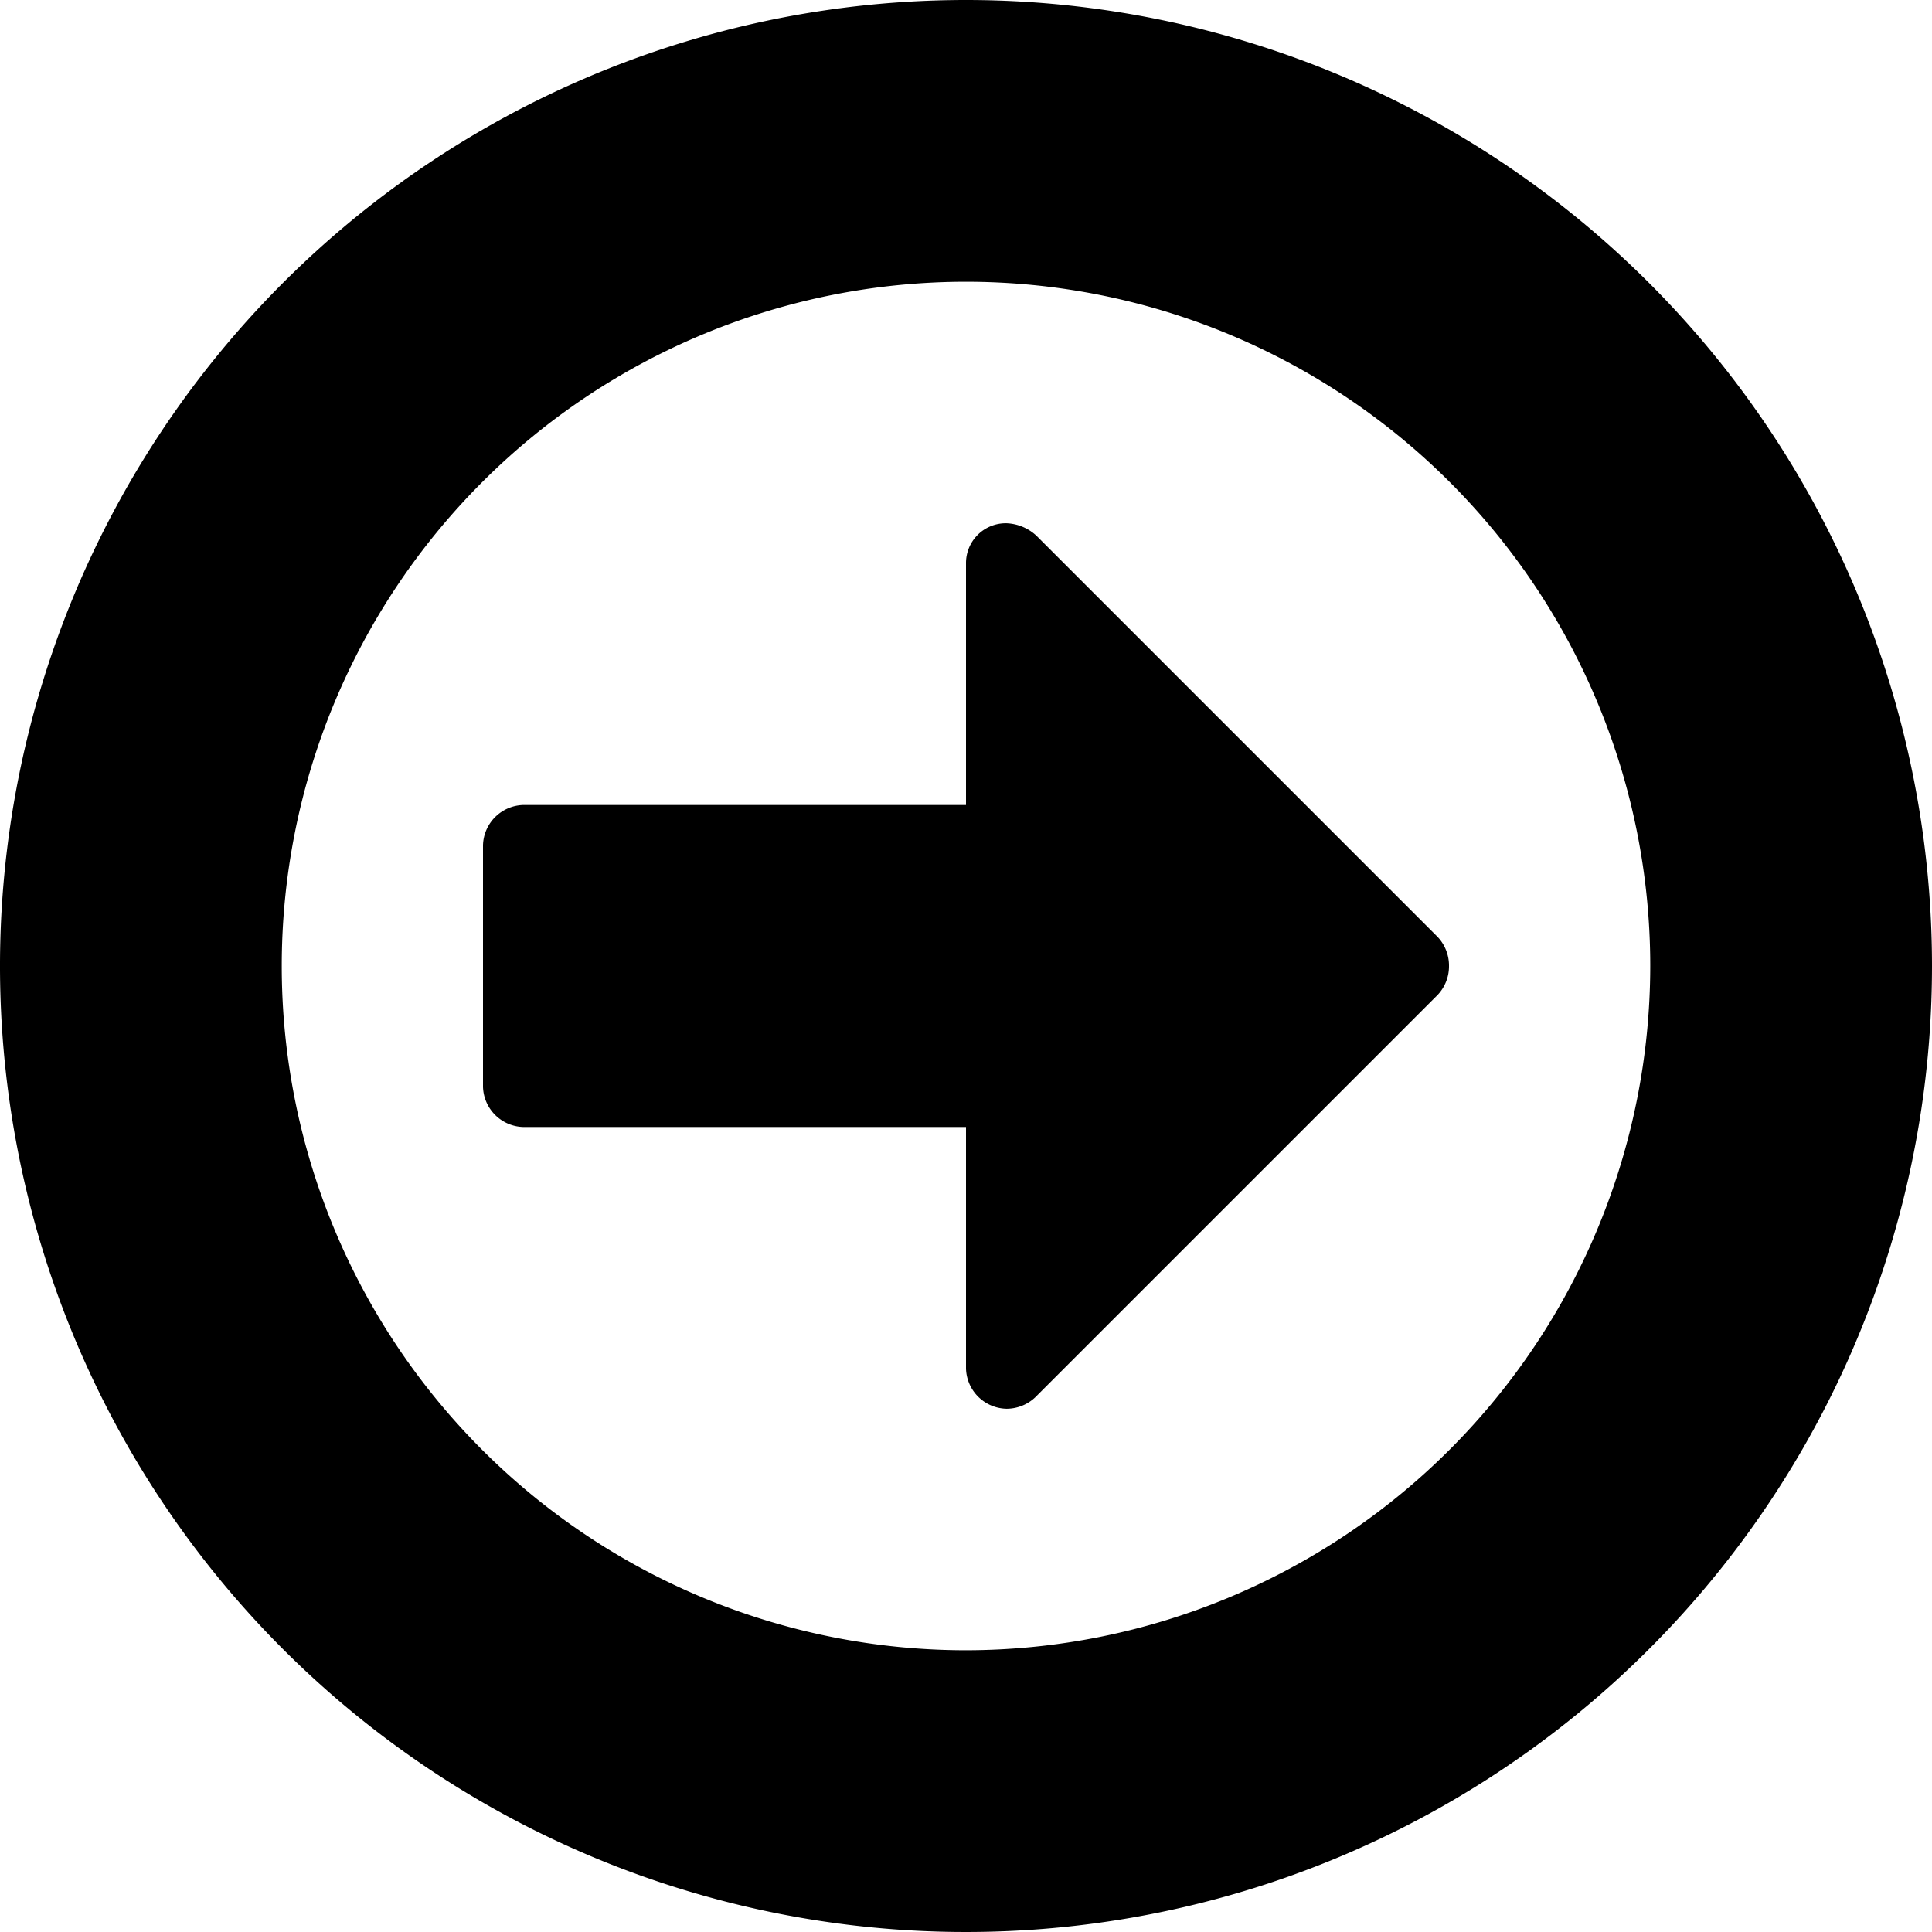 <svg xmlns="http://www.w3.org/2000/svg" width="12" height="12" viewBox="0 0 12 12">
  <path id="arrow-circle" d="M9,8a.259.259,0,0,1-.07.179l-2.5,2.5a.26.26,0,0,1-.179.071A.257.257,0,0,1,6,10.5V9H3.25A.257.257,0,0,1,3,8.75V7.25A.257.257,0,0,1,3.25,7H6V5.5a.247.247,0,0,1,.25-.25.289.289,0,0,1,.188.078L8.93,7.82A.26.26,0,0,1,9,8Zm1.25,0A4.25,4.25,0,1,0,6,12.25,4.254,4.254,0,0,0,10.25,8ZM12,8A6,6,0,1,1,6,2,6,6,0,0,1,12,8Z" transform="translate(0 -2)"/>
</svg>
